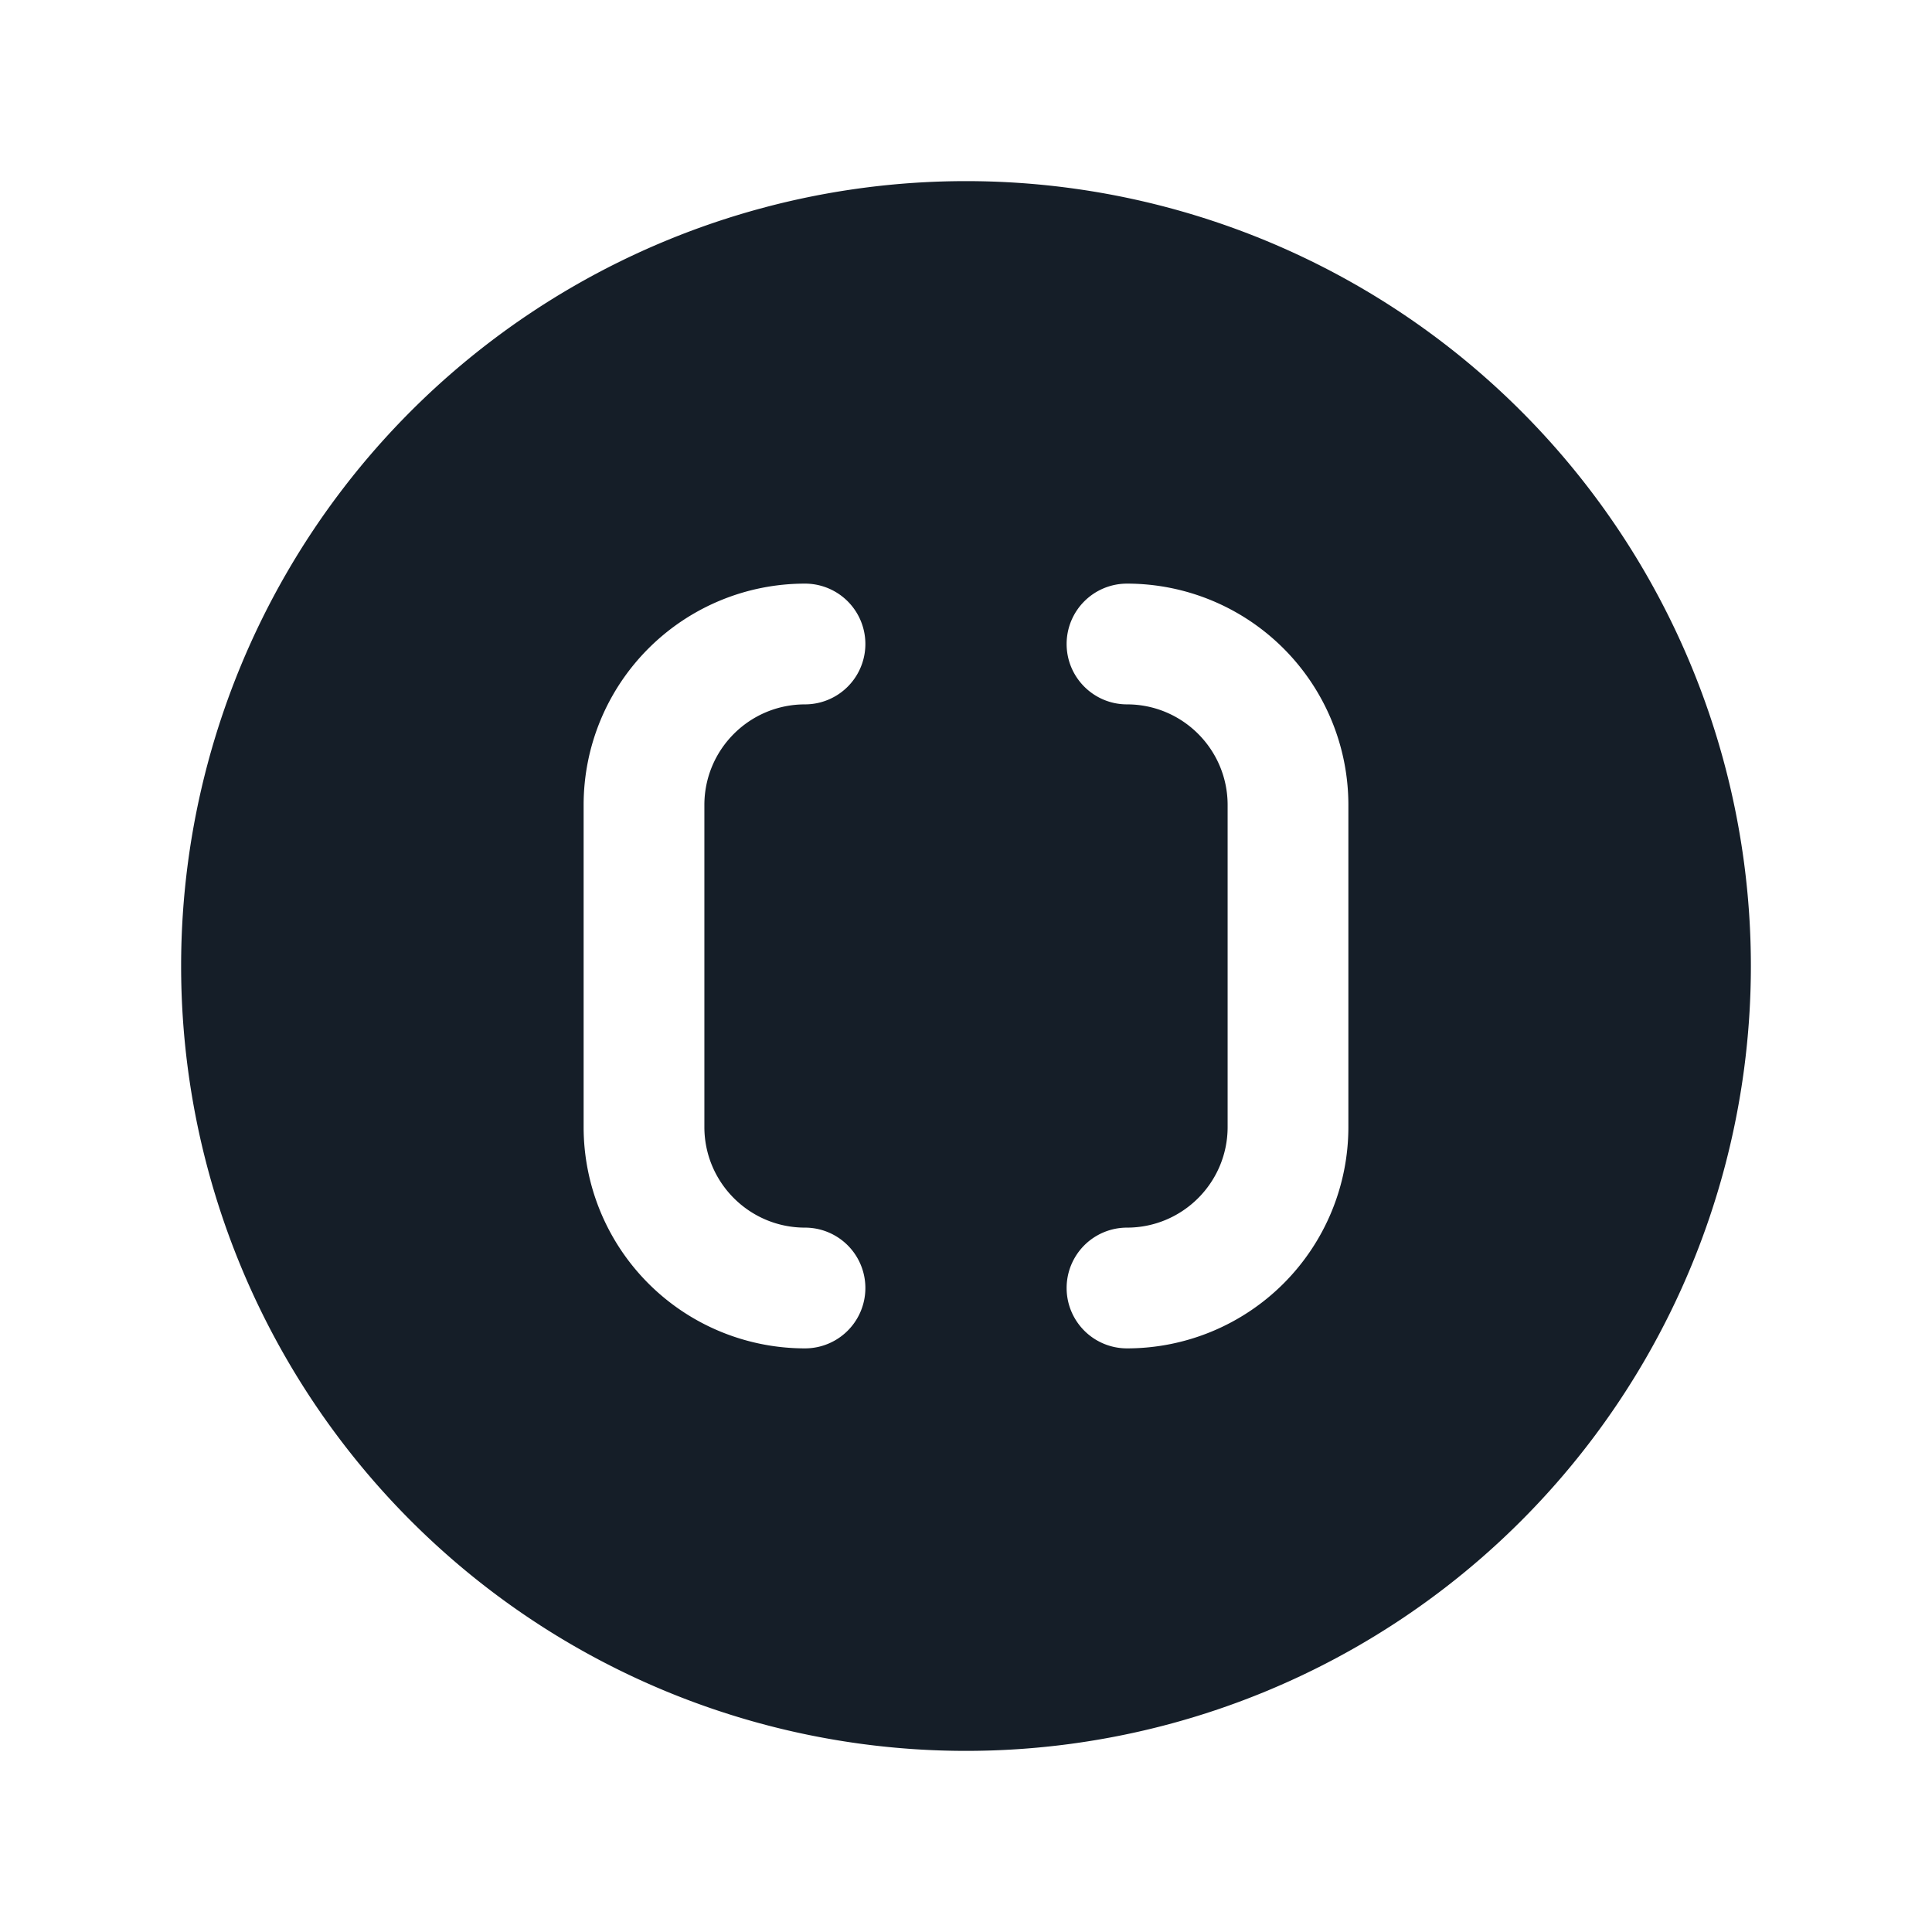 <svg xmlns="http://www.w3.org/2000/svg" viewBox="0 0 24 24"><path fill="#151E28" d="M12 2.25A9.75 9.75 0 0 1 21.75 12 9.75 9.75 0 0 1 12 21.75 9.75 9.75 0 0 1 2.25 12 9.75 9.75 0 0 1 12 2.25ZM13.25 8c0 .414.336.75.75.75.69 0 1.25.56 1.25 1.25v4c0 .69-.56 1.25-1.25 1.25a.75.75 0 0 0 0 1.5A2.75 2.75 0 0 0 16.75 14v-4A2.75 2.75 0 0 0 14 7.25a.75.75 0 0 0-.75.75Zm-6 2v4A2.75 2.75 0 0 0 10 16.75a.75.75 0 0 0 0-1.5c-.69 0-1.25-.56-1.25-1.25v-4c0-.69.56-1.25 1.25-1.25a.75.75 0 0 0 0-1.5A2.75 2.75 0 0 0 7.25 10Z"/></svg>